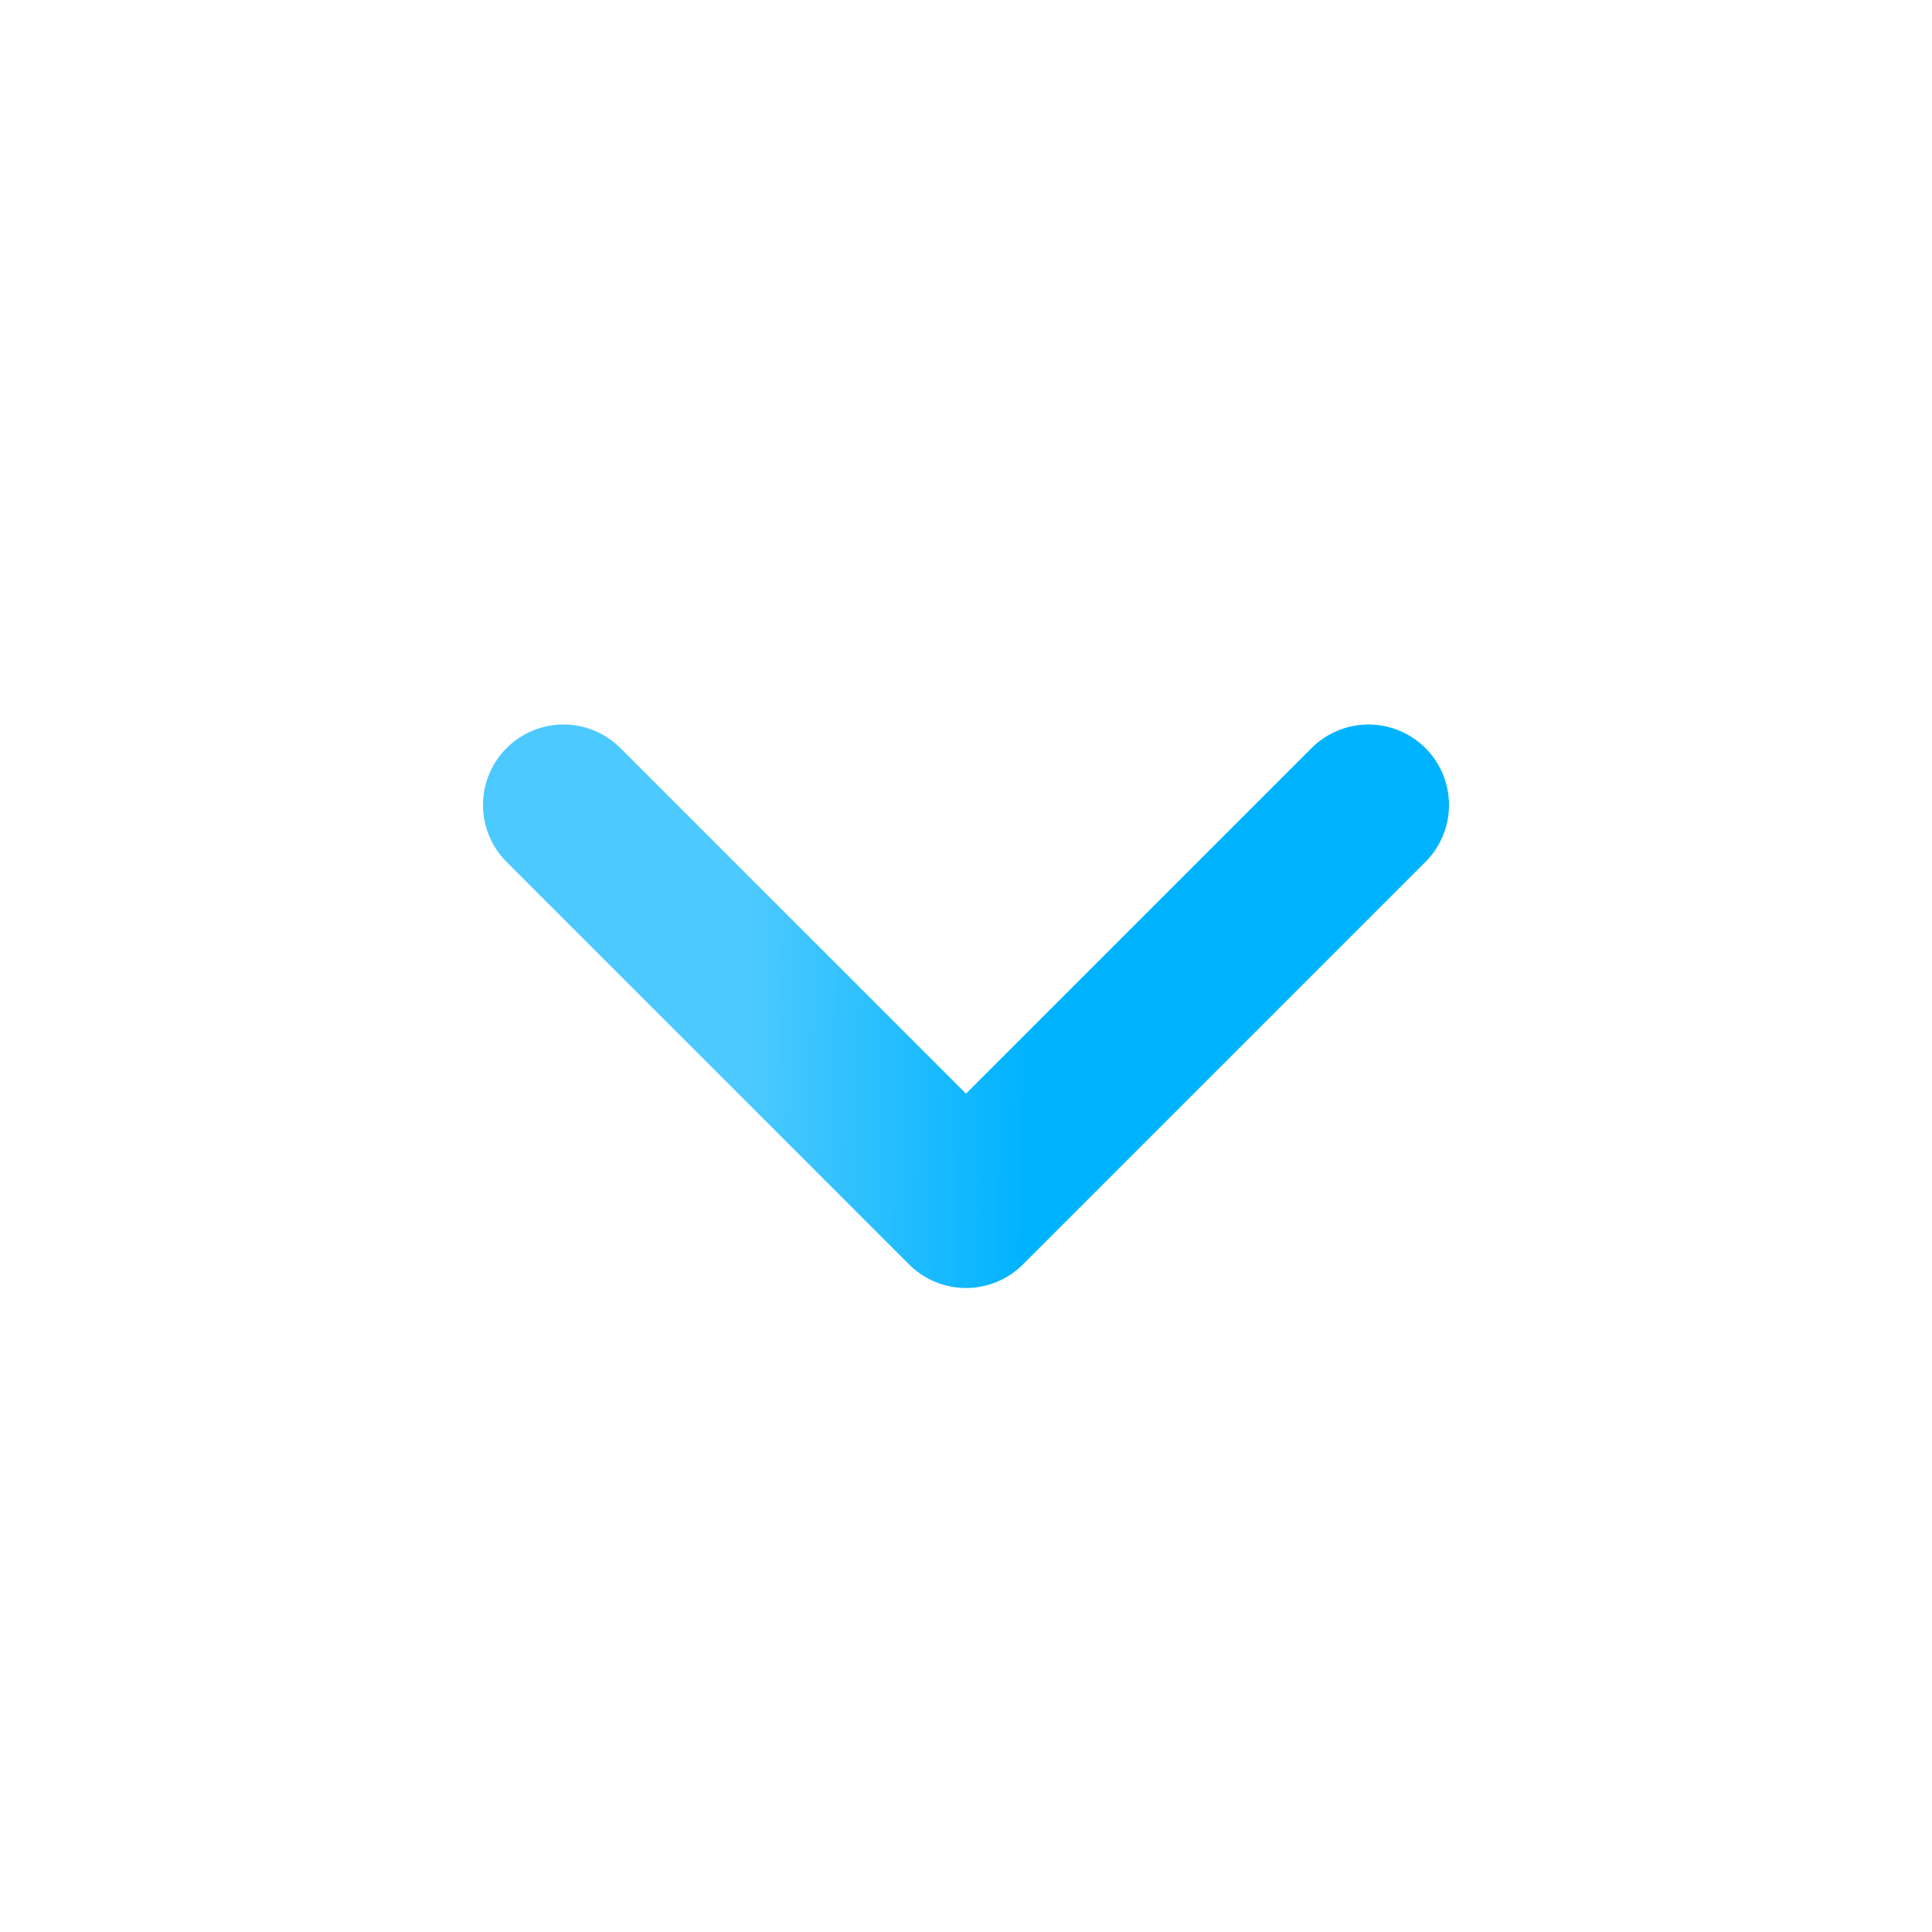 <svg width="24" height="24" viewBox="0 0 24 24" fill="none" xmlns="http://www.w3.org/2000/svg">
<path d="M7 10L12 15L17 10" stroke="url(#paint0_linear_4052_38564)" stroke-width="2" stroke-linecap="round" stroke-linejoin="round"/>
<defs>
<linearGradient id="paint0_linear_4052_38564" x1="17.467" y1="12.193" x2="9.327" y2="12.009" gradientUnits="userSpaceOnUse">
<stop offset="0.571" stop-color="#00B3FF"/>
<stop offset="1" stop-color="#4CC9FF"/>
</linearGradient>
</defs>
</svg>
